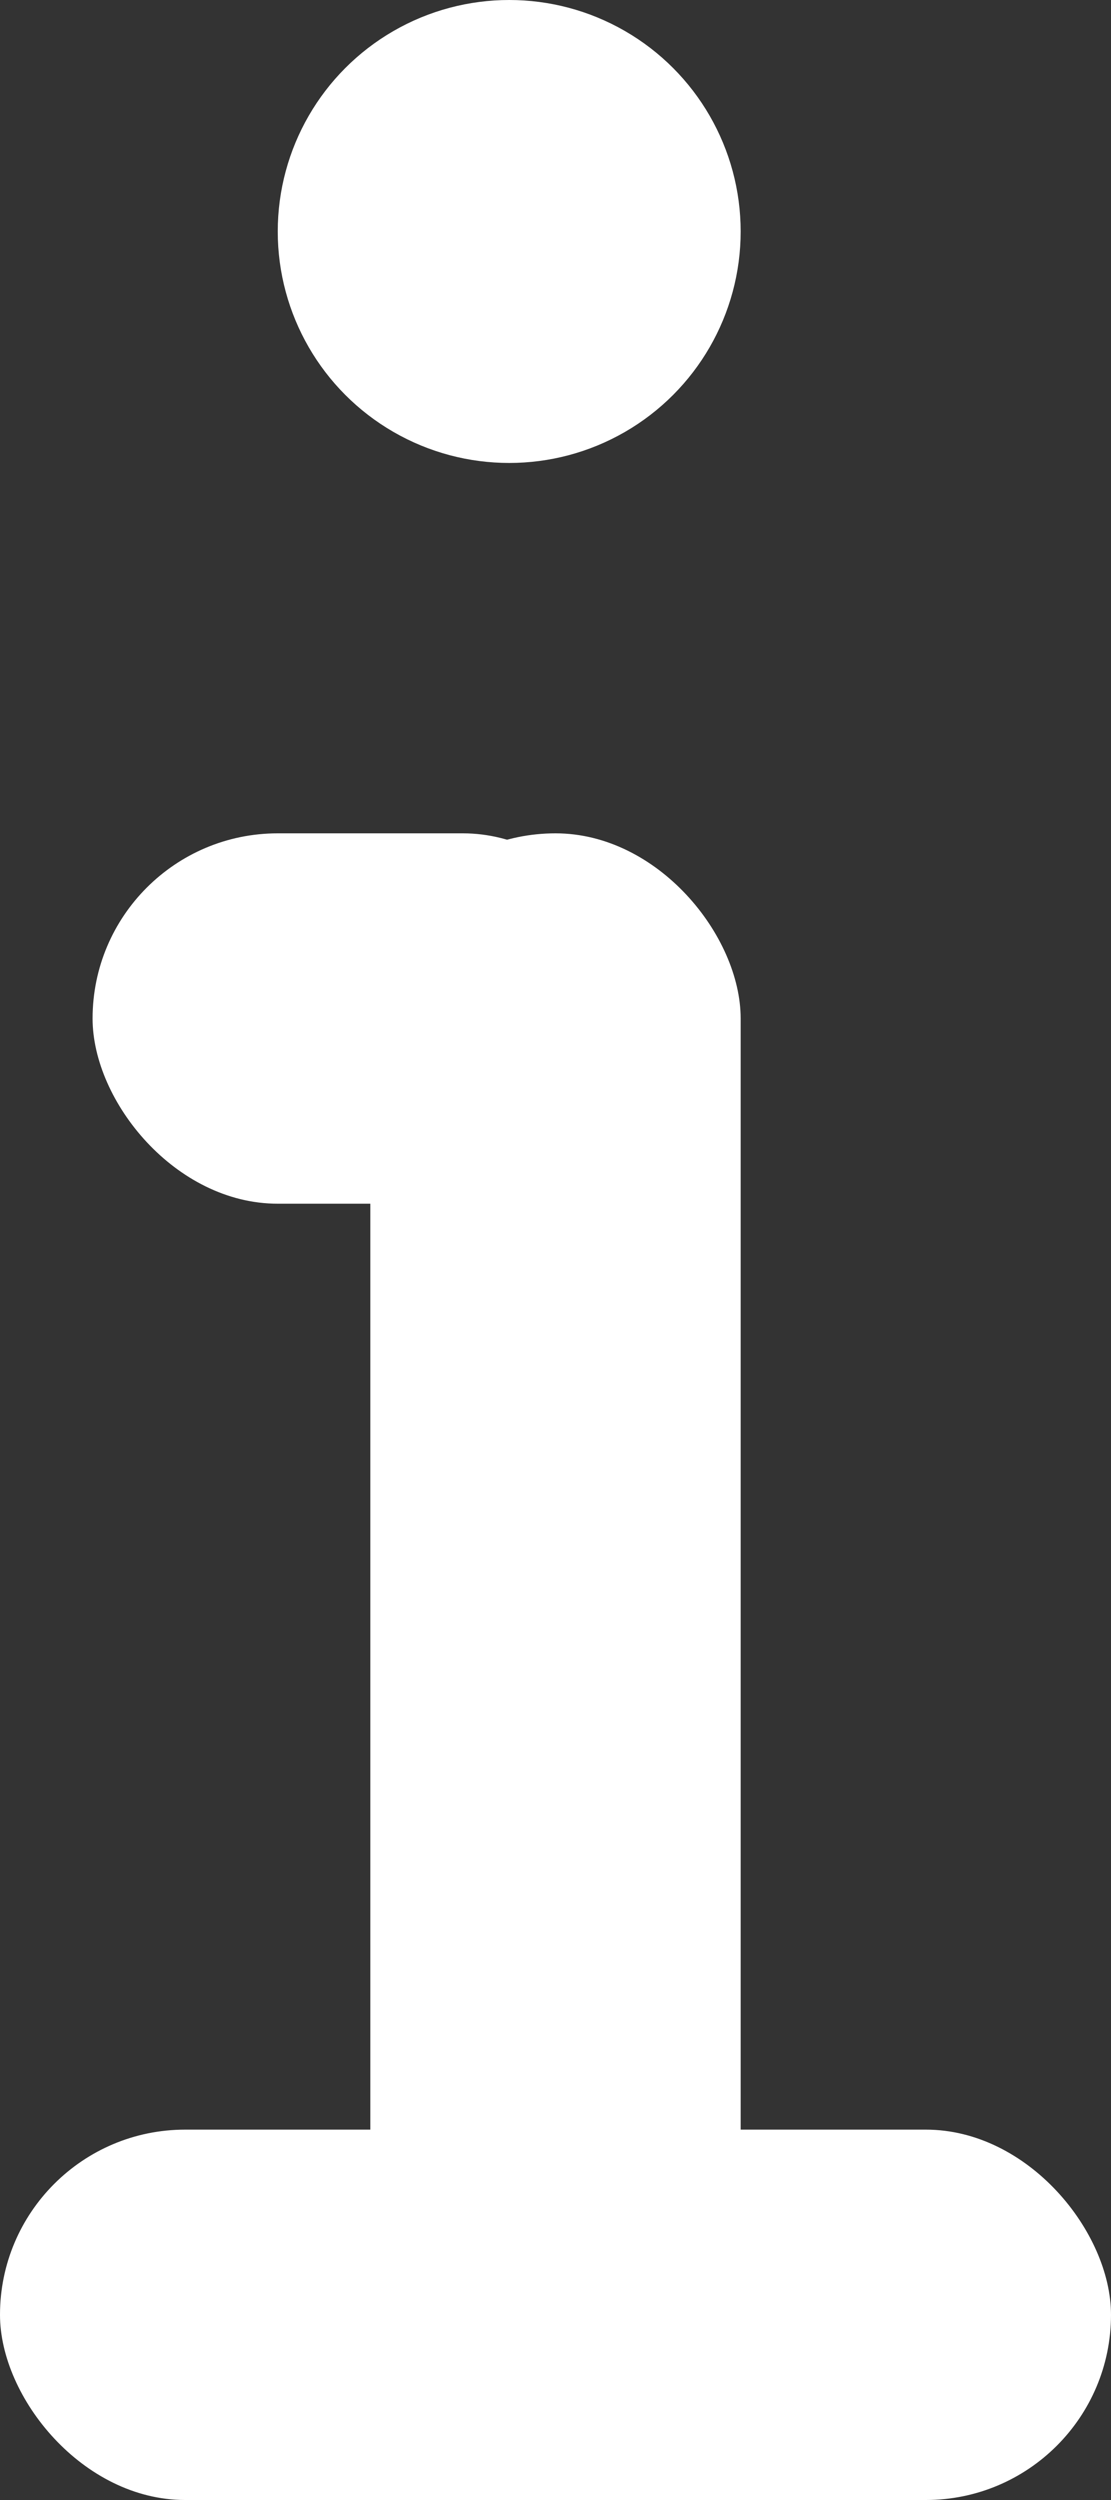 <svg width="12" height="27" viewBox="0 0 12 27" fill="none" xmlns="http://www.w3.org/2000/svg">
<rect x="0" y="0" width="12" height="27" fill="#333333" stroke="none"/>
<rect y="23" width="12" height="4" rx="2" fill="white"/>
<rect x="4" y="9" width="4" height="18" rx="2" fill="white"/>
<rect x="1" y="9" width="6" height="4" rx="2" fill="white"/>
<circle cx="5.5" cy="2.5" r="2.5" fill="white"/>
</svg>
